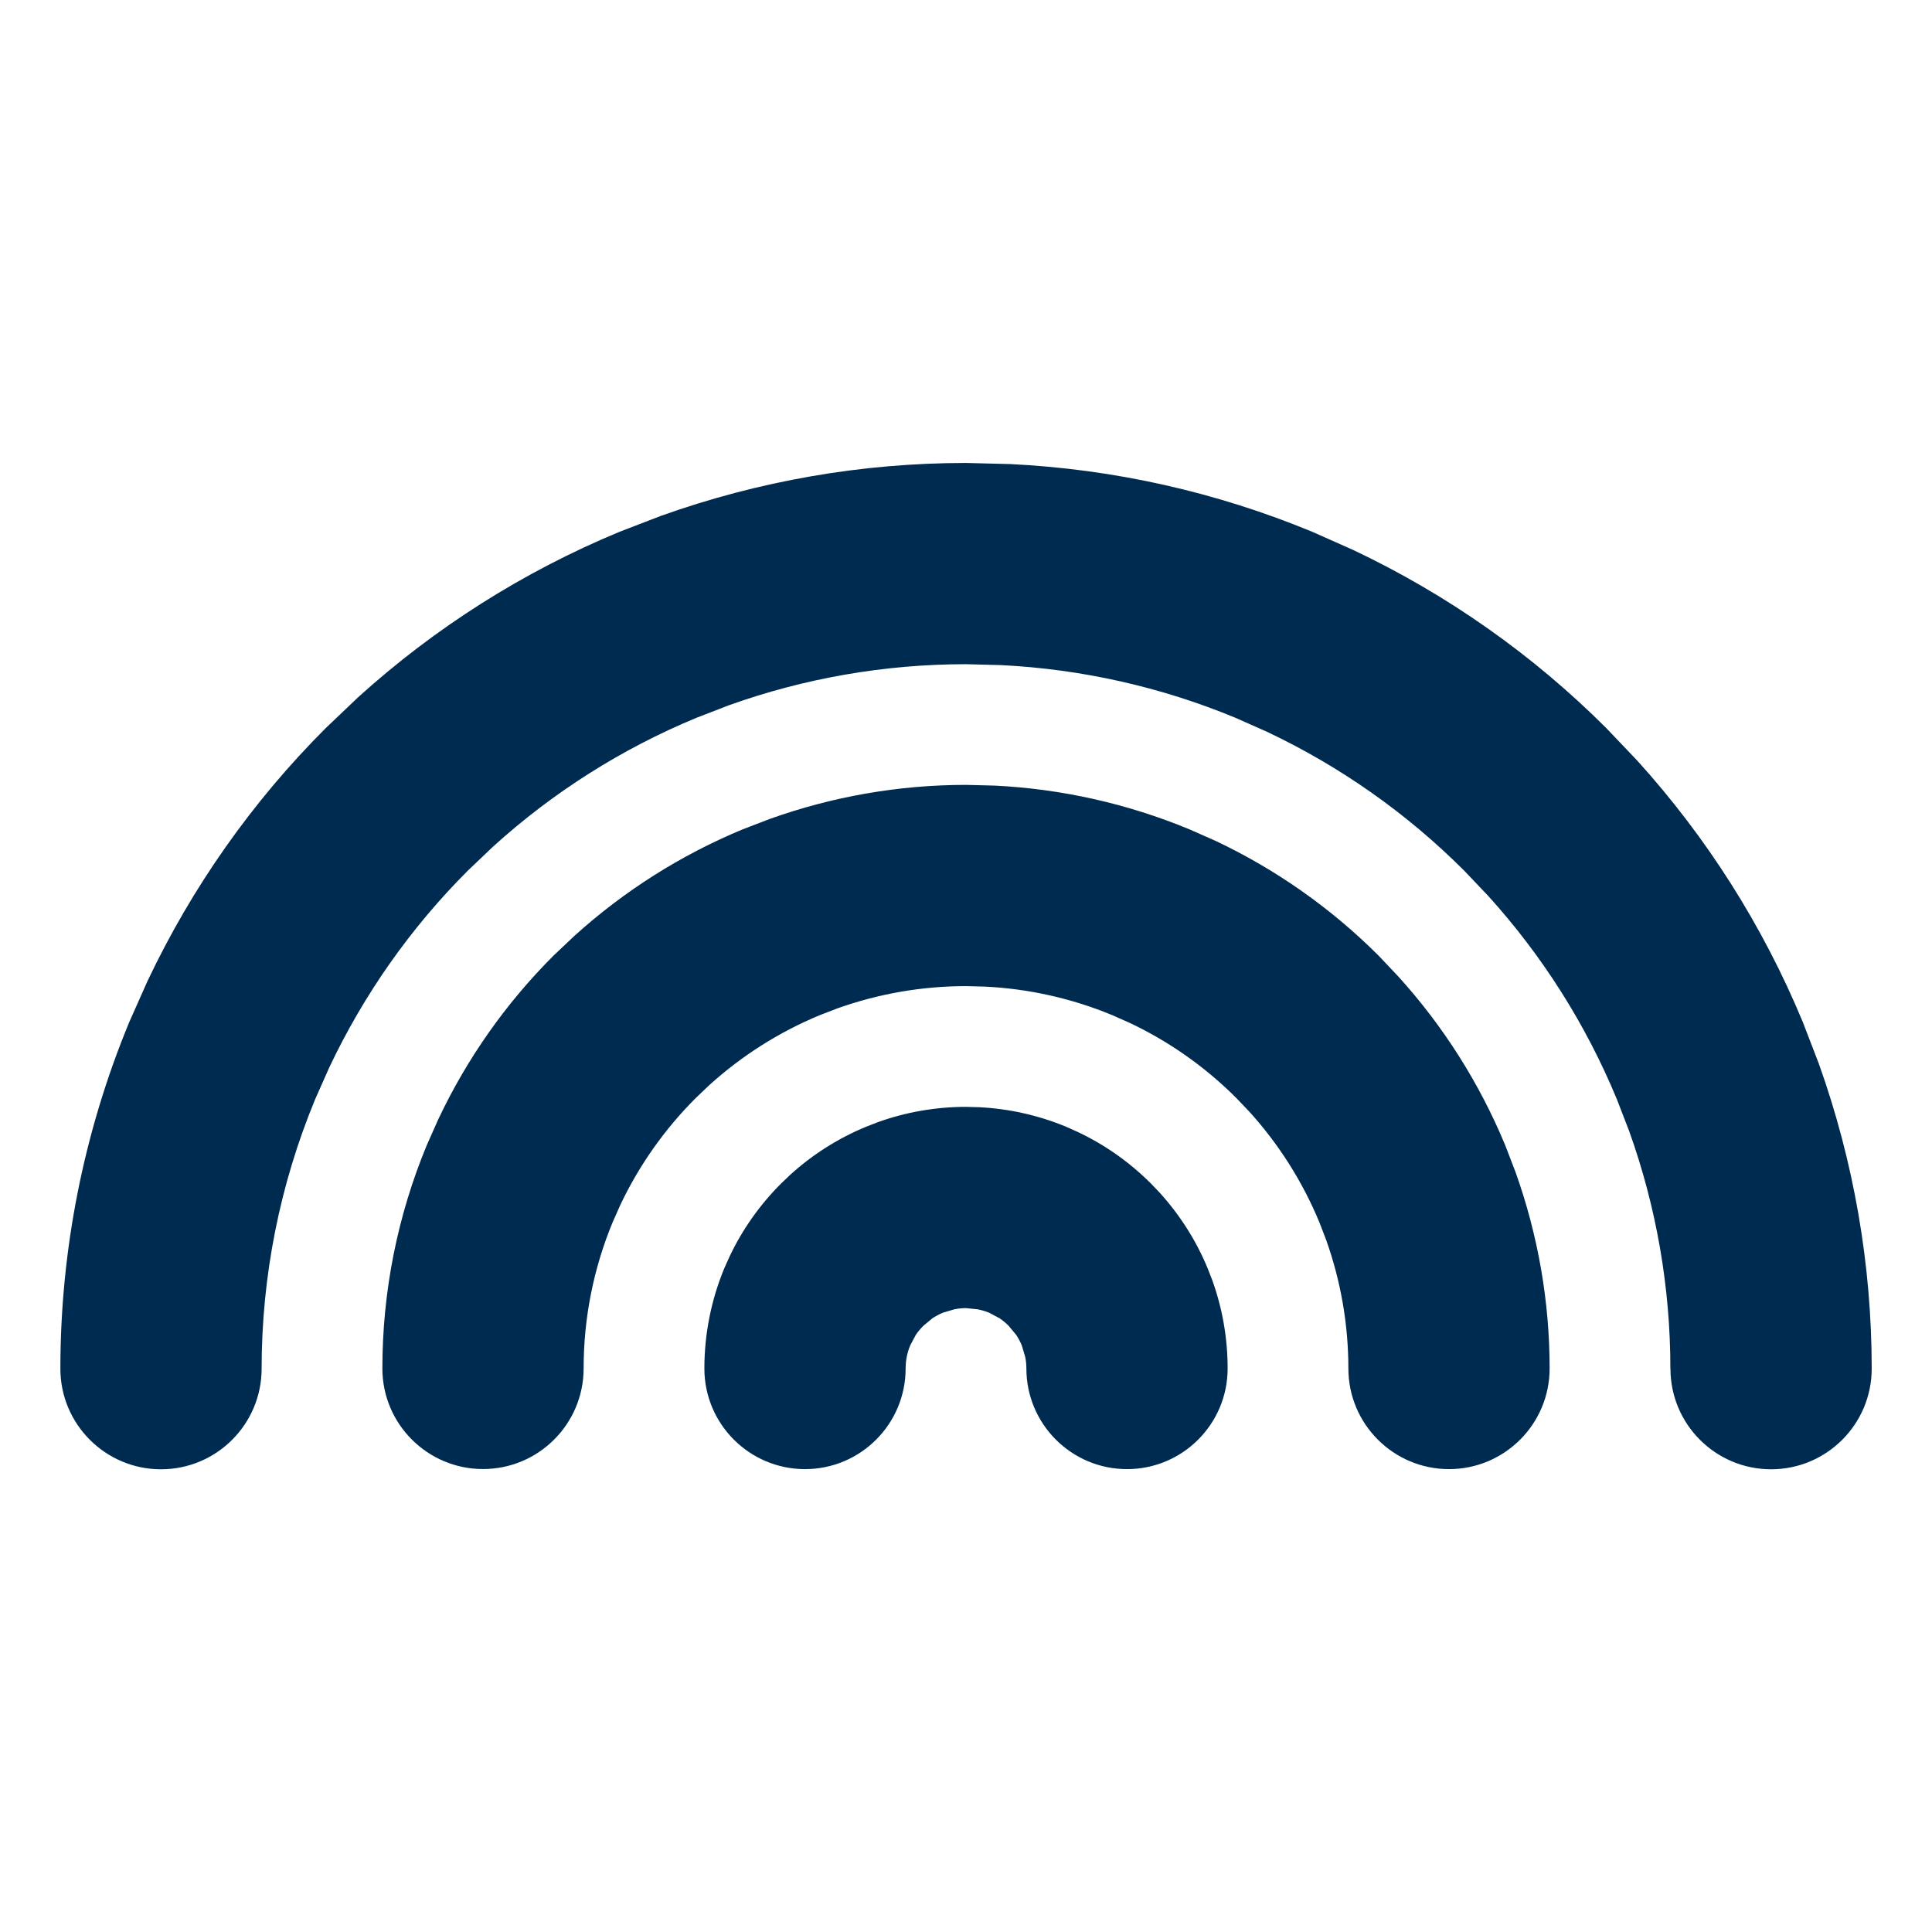 <svg width="24" height="24" viewBox="0 0 24 24" fill="none" xmlns="http://www.w3.org/2000/svg">
<path fill-rule="evenodd" clip-rule="evenodd" d="M20.75,17c0,-1.006 -0.173,-2.002 -0.511,-2.947l-0.155,-0.401c-0.385,-0.929 -0.926,-1.783 -1.6,-2.526l-0.297,-0.312c-0.711,-0.711 -1.538,-1.293 -2.445,-1.722l-0.394,-0.175c-0.929,-0.385 -1.916,-0.606 -2.918,-0.655l-0.431,-0.011c-1.006,0 -2.003,0.173 -2.947,0.511l-0.401,0.155c-0.929,0.385 -1.783,0.926 -2.526,1.6l-0.312,0.297c-0.711,0.711 -1.293,1.538 -1.722,2.445l-0.175,0.394c-0.44,1.062 -0.666,2.2 -0.666,3.349c0,0.69 -0.56,1.25 -1.25,1.25c-0.69,0 -1.25,-0.56 -1.25,-1.25c0,-1.477 0.291,-2.941 0.856,-4.306l0.225,-0.506c0.552,-1.166 1.3,-2.23 2.214,-3.144l0.401,-0.382c0.956,-0.866 2.054,-1.562 3.248,-2.057l0.517,-0.199c1.215,-0.434 2.496,-0.657 3.789,-0.657l0.553,0.014c1.289,0.063 2.558,0.348 3.753,0.843l0.506,0.225c1.166,0.552 2.23,1.3 3.144,2.214l0.382,0.401c0.866,0.956 1.562,2.054 2.057,3.248l0.199,0.517c0.434,1.215 0.657,2.496 0.657,3.789c0,0.69 -0.56,1.25 -1.25,1.25c-0.69,0 -1.25,-0.56 -1.25,-1.25zM16.75,17c0,-0.546 -0.094,-1.087 -0.277,-1.6l-0.084,-0.218c-0.209,-0.504 -0.503,-0.968 -0.869,-1.372l-0.161,-0.169c-0.386,-0.386 -0.835,-0.703 -1.327,-0.935l-0.214,-0.095c-0.504,-0.209 -1.04,-0.329 -1.584,-0.355l-0.233,-0.006c-0.546,0 -1.087,0.094 -1.6,0.277l-0.218,0.084c-0.504,0.209 -0.968,0.503 -1.372,0.869l-0.169,0.161c-0.386,0.386 -0.703,0.835 -0.936,1.327l-0.095,0.214c-0.239,0.576 -0.361,1.194 -0.361,1.817c0,0.69 -0.56,1.25 -1.25,1.25c-0.69,0 -1.25,-0.56 -1.25,-1.25c0,-0.952 0.187,-1.895 0.552,-2.774l0.145,-0.326c0.355,-0.751 0.838,-1.437 1.427,-2.026l0.259,-0.245c0.616,-0.558 1.324,-1.007 2.094,-1.326l0.333,-0.128c0.783,-0.28 1.608,-0.424 2.441,-0.424l0.356,0.009c0.83,0.041 1.648,0.224 2.418,0.543l0.326,0.144c0.751,0.355 1.437,0.838 2.026,1.427l0.245,0.259c0.558,0.616 1.007,1.324 1.326,2.094l0.128,0.333c0.28,0.783 0.424,1.608 0.424,2.441c0,0.69 -0.56,1.25 -1.25,1.25c-0.69,0 -1.25,-0.56 -1.25,-1.25zM12.693,16.713c-0.019,-0.045 -0.042,-0.089 -0.069,-0.13l-0.094,-0.113c-0.035,-0.035 -0.073,-0.067 -0.113,-0.094l-0.13,-0.069c-0.045,-0.019 -0.093,-0.032 -0.141,-0.042l-0.146,-0.015c-0.049,0 -0.098,0.005 -0.146,0.015l-0.141,0.042c-0.045,0.019 -0.089,0.042 -0.13,0.069l-0.113,0.094c-0.035,0.035 -0.067,0.073 -0.094,0.113l-0.069,0.13c-0.038,0.091 -0.057,0.189 -0.057,0.287c0,0.69 -0.56,1.25 -1.25,1.25c-0.69,0 -1.25,-0.56 -1.25,-1.25c0,-0.427 0.084,-0.85 0.247,-1.244l0.065,-0.145c0.159,-0.337 0.376,-0.644 0.64,-0.908l0.115,-0.11c0.276,-0.25 0.593,-0.452 0.939,-0.595l0.149,-0.058c0.351,-0.126 0.721,-0.19 1.095,-0.19l0.16,0.004c0.372,0.018 0.739,0.1 1.084,0.243l0.145,0.065c0.337,0.159 0.644,0.376 0.908,0.64l0.11,0.115c0.25,0.276 0.452,0.593 0.595,0.939l0.058,0.149c0.126,0.351 0.19,0.721 0.19,1.095c0,0.69 -0.56,1.25 -1.25,1.25c-0.69,0 -1.25,-0.56 -1.25,-1.25c0,-0.049 -0.005,-0.098 -0.015,-0.146z" fill="#002B51"/>
</svg>
